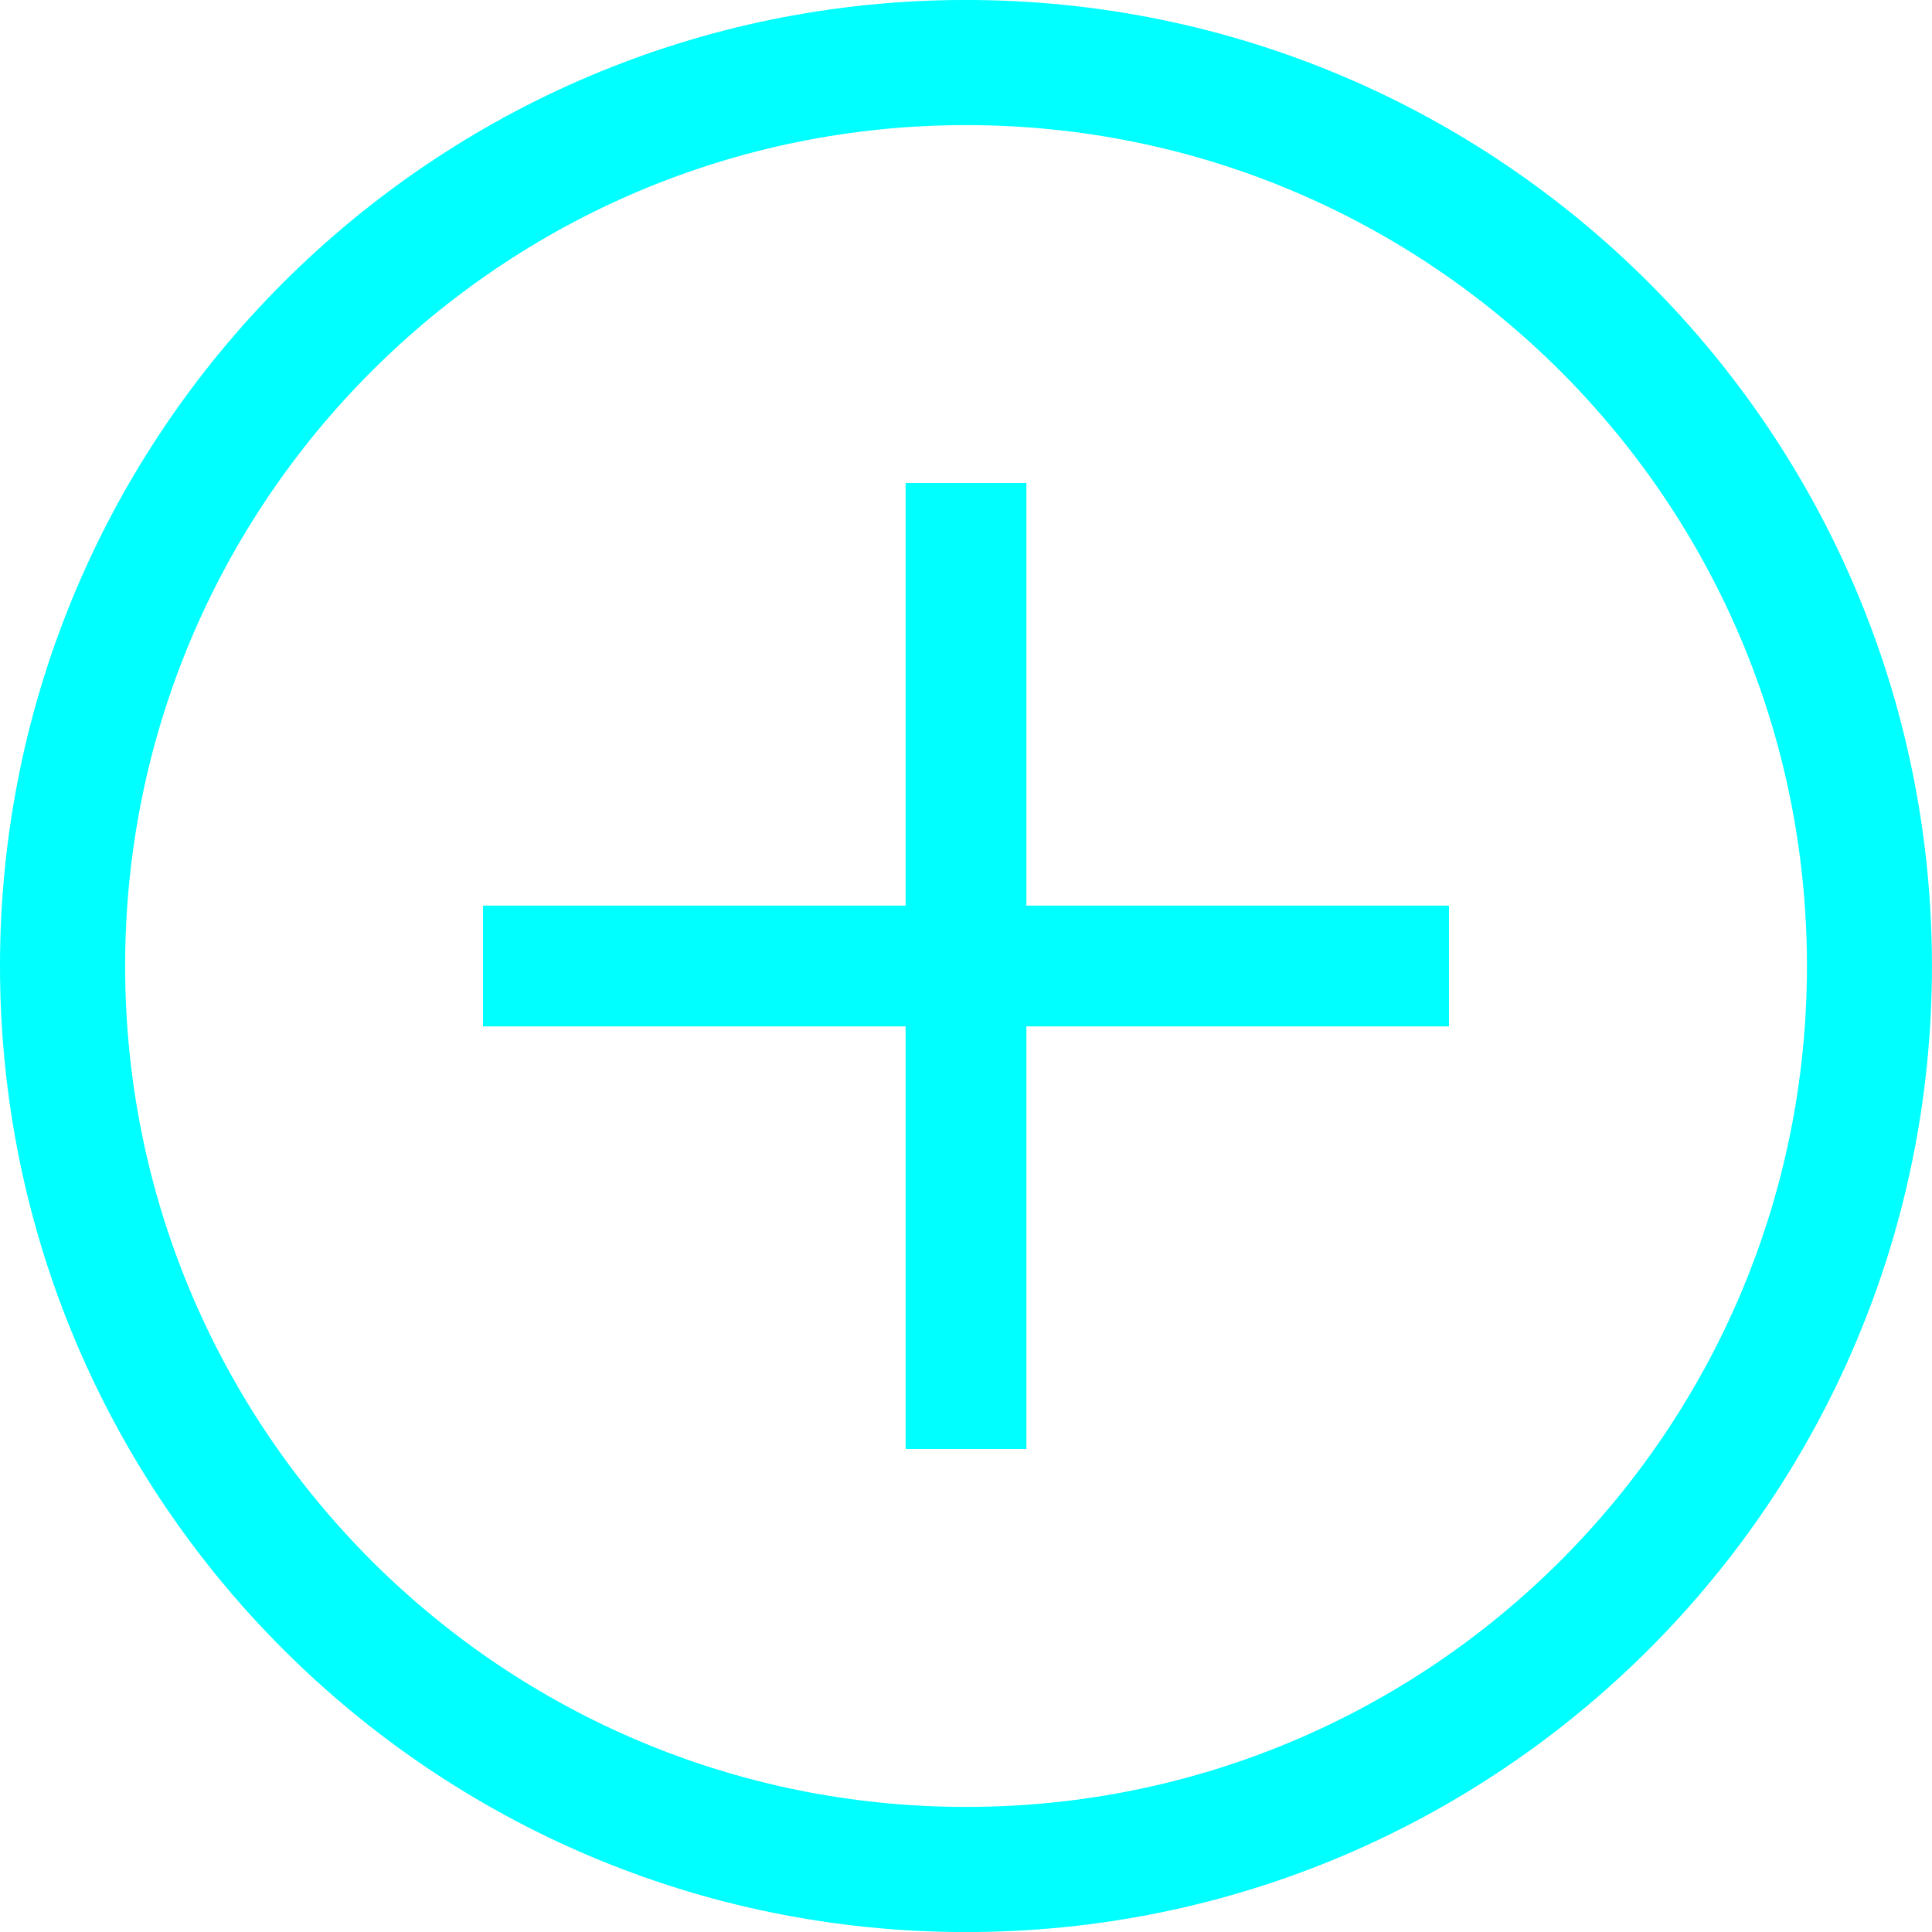 <?xml version="1.0" encoding="UTF-8" standalone="no"?>
<!-- Created with Inkscape (http://www.inkscape.org/) -->

<svg
   xmlns:dc="http://purl.org/dc/elements/1.1/"
   xmlns:cc="http://creativecommons.org/ns#"
   xmlns:rdf="http://www.w3.org/1999/02/22-rdf-syntax-ns#"
   xmlns:svg="http://www.w3.org/2000/svg"
   xmlns="http://www.w3.org/2000/svg"
   xmlns:sodipodi="http://sodipodi.sourceforge.net/DTD/sodipodi-0.dtd"
   xmlns:inkscape="http://www.inkscape.org/namespaces/inkscape"
   width="453.543"
   height="453.543"
   id="svg2"
   version="1.1"
   inkscape:version="0.48.4 r9939"
   sodipodi:docname="button_stop.svg">
  <defs
     id="defs4" />
  <sodipodi:namedview
     id="base"
     pagecolor="#ffffff"
     bordercolor="#666666"
     borderopacity="1.0"
     gridtolerance="10000"
     guidetolerance="10"
     objecttolerance="10"
     inkscape:pageopacity="0.0"
     inkscape:pageshadow="2"
     inkscape:zoom="0.35"
     inkscape:cx="375"
     inkscape:cy="289.87611"
     inkscape:document-units="mm"
     inkscape:current-layer="layer1"
     showgrid="false"
     inkscape:window-width="858"
     inkscape:window-height="607"
     inkscape:window-x="125"
     inkscape:window-y="94"
     inkscape:window-maximized="0"
     units="mm" />
  <g
     inkscape:label="Пласт 1"
     inkscape:groupmode="layer"
     id="layer1"
     transform="translate(0,-598.819)">
    <path
       style="fill:#00ffff;fill-opacity:1"
       d="M 226.781,598.812 C 101.539,598.812 0,700.351 0,825.594 0,950.836 101.539,1052.375 226.781,1052.375 c 125.243,0 226.75,-101.539 226.75,-226.781 0,-125.243 -101.507,-226.781 -226.75,-226.781 z m 0,29.375 c 109.026,0 197.406,88.38 197.406,197.406 C 424.188,934.62 335.807,1023 226.781,1023 117.755,1023 29.375,934.62 29.375,825.594 29.375,716.568 117.755,628.188 226.781,628.188 z"
       id="path2985"
       inkscape:connector-curvature="0" />
    <rect
       style="fill:#00ffff;fill-opacity:1;stroke:none"
       id="rect3857"
       width="226.772"
       height="28.346"
       x="113.386"
       y="811.417" />
    <rect
       style="fill:#00ffff;fill-opacity:1;stroke:none"
       id="rect3857-2"
       width="226.772"
       height="28.346"
       x="-938.976"
       y="212.598"
       transform="matrix(0,-1,1,0,0,0)" />
  </g>
</svg>
